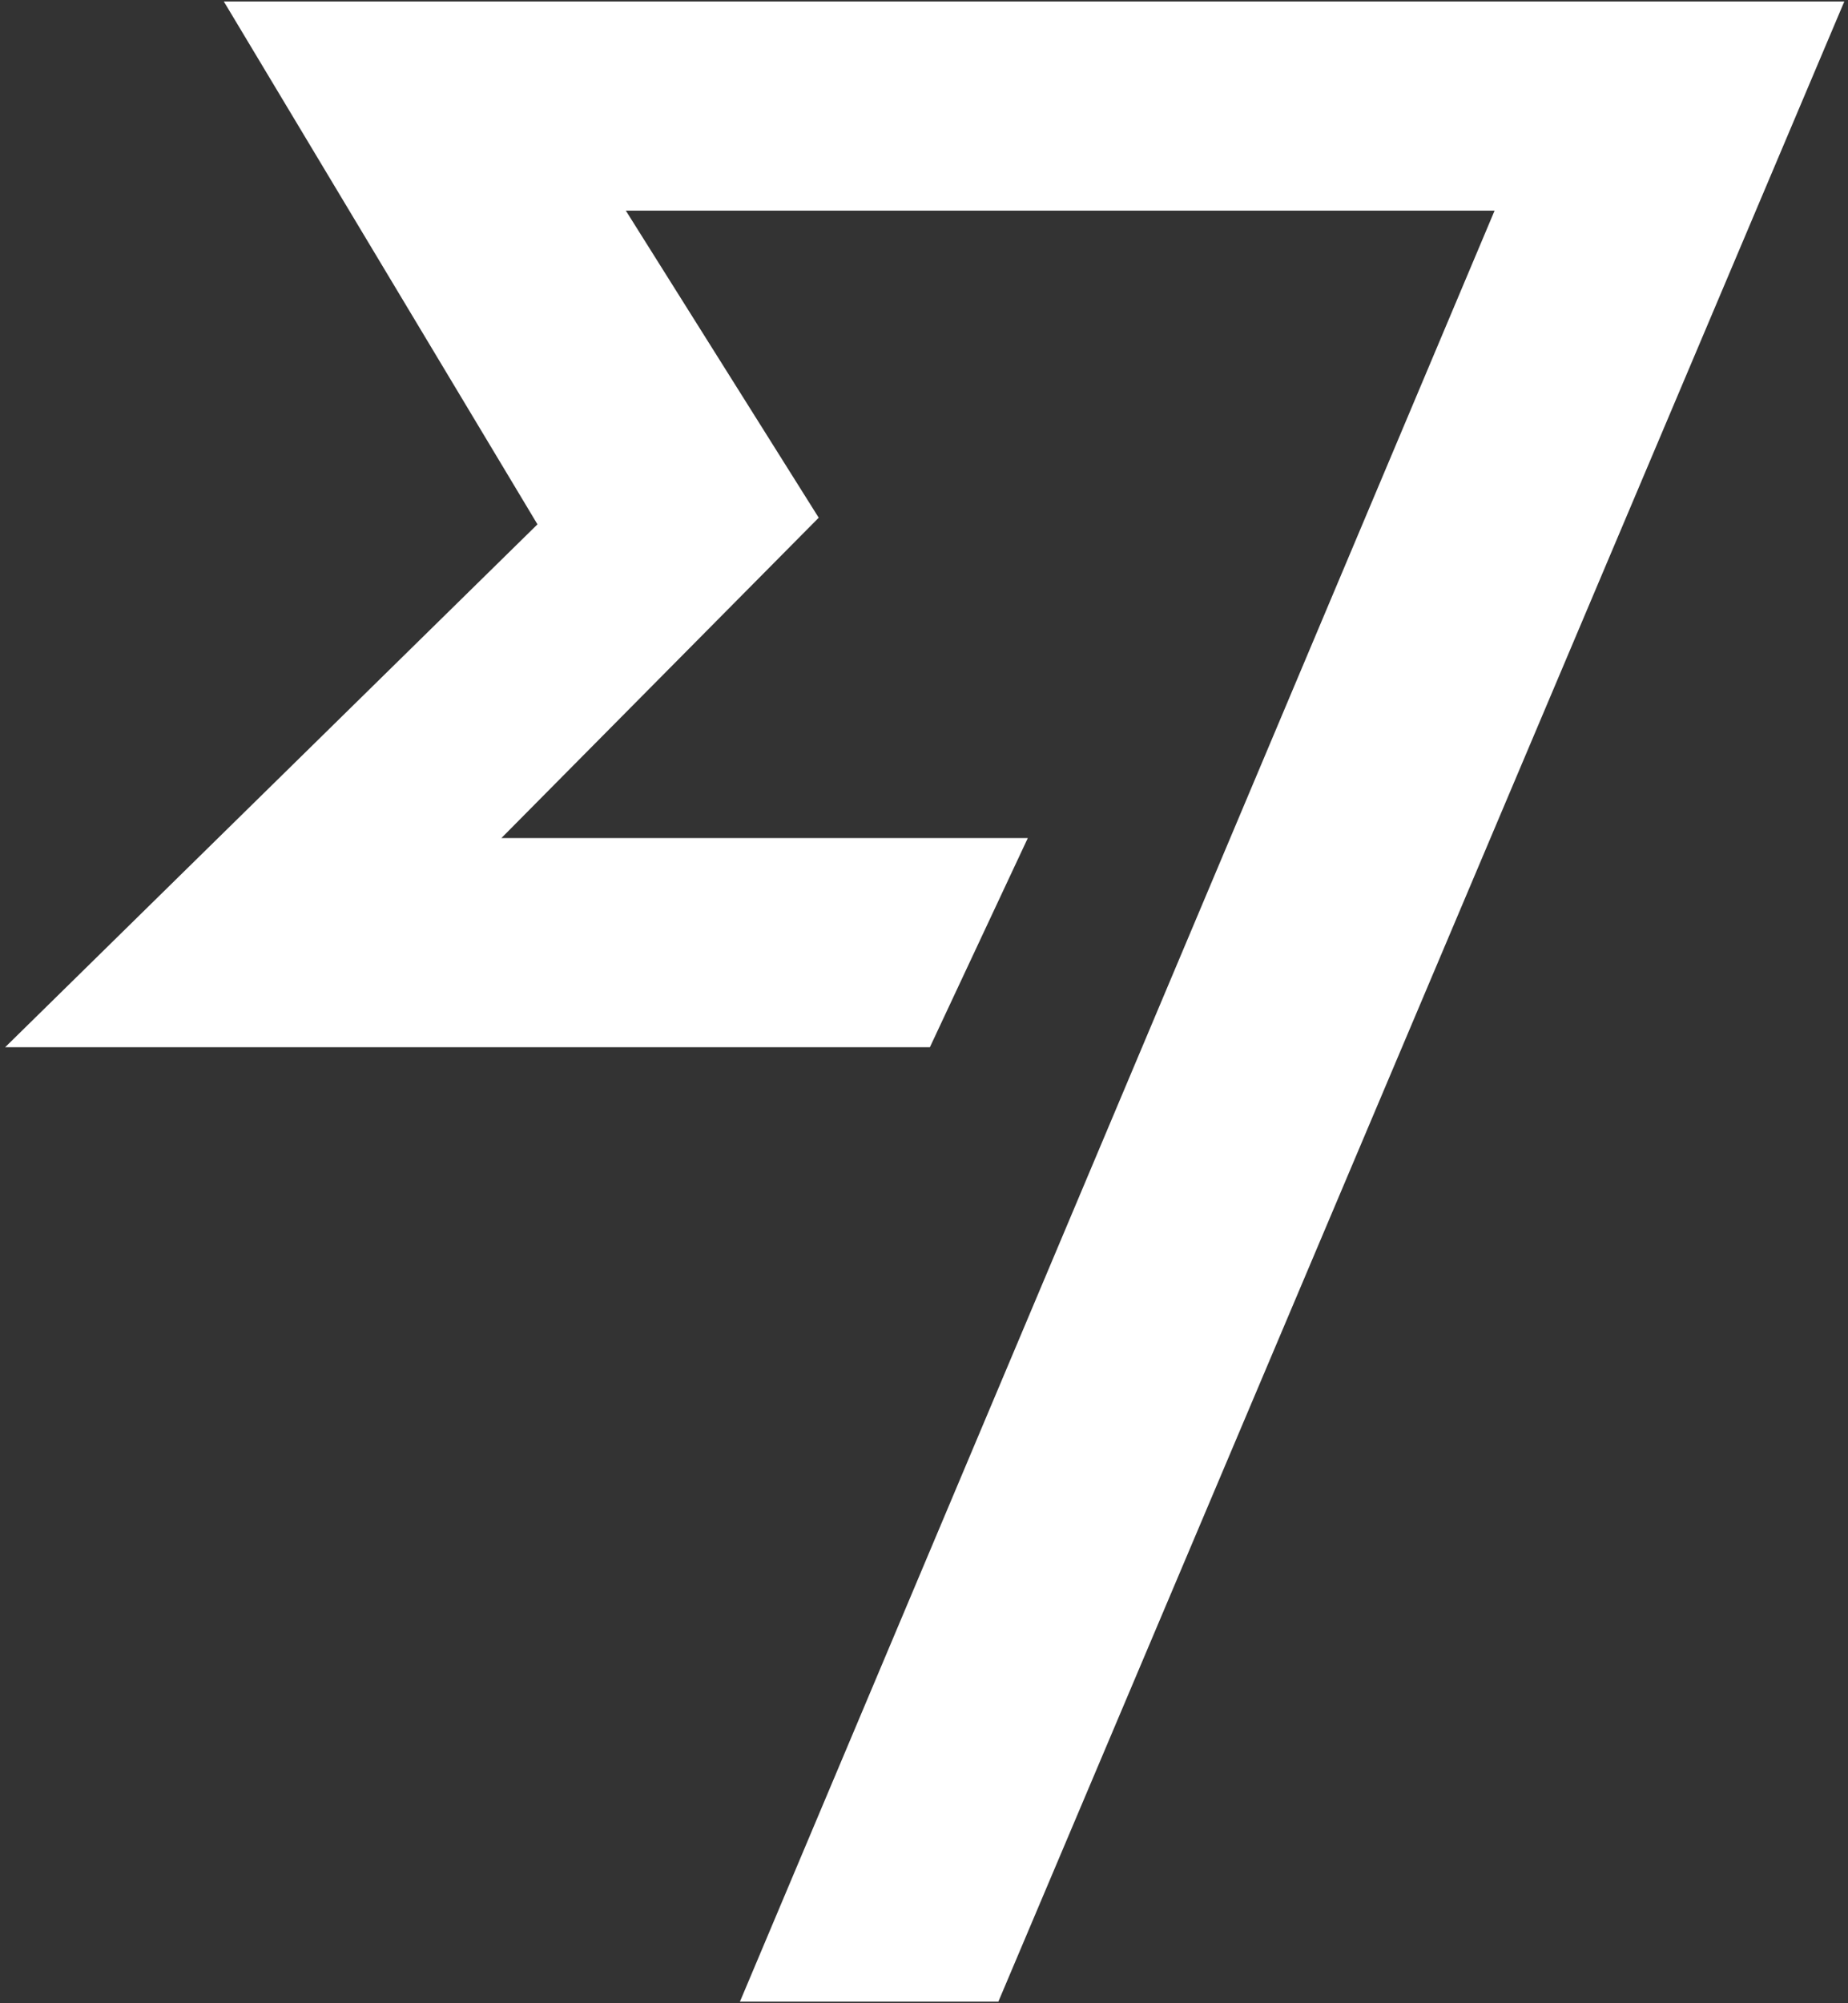 <?xml version="1.0" encoding="UTF-8" standalone="no"?>
<svg width="251px" height="272px" viewBox="0 0 251 272" version="1.1" xmlns="http://www.w3.org/2000/svg" xmlns:xlink="http://www.w3.org/1999/xlink" xmlns:sketch="http://www.bohemiancoding.com/sketch/ns">
    <rect x="0" y="0" width="251" height="272" fill="#333333" stroke="none"/>
    <!-- Generator: Sketch 3.2.2 (9983) - http://www.bohemiancoding.com/sketch -->
    <title>Shape</title>
    <desc>Created with Sketch.</desc>
    <defs></defs>
    <g id="Page-1" stroke="none" stroke-width="1" fill="#ffffff" fill-rule="evenodd" sketch:type="MSPage">
        <g id="transferwise" sketch:type="MSLayerGroup" fill="#ffffff">
            <path d="M30.4,0.2 L73,71.2 L0.7,142.2 L126.3,142.2 L139.6,113.8 L68.1,113.8 L111.2,70.3 L85,28.6 L203,28.6 L100.5,271.8 L135.6,271.8 L250.5,0.2 L30.4,0.2 Z" id="Shape" sketch:type="MSShapeGroup"></path>
        </g>
    </g>
</svg>